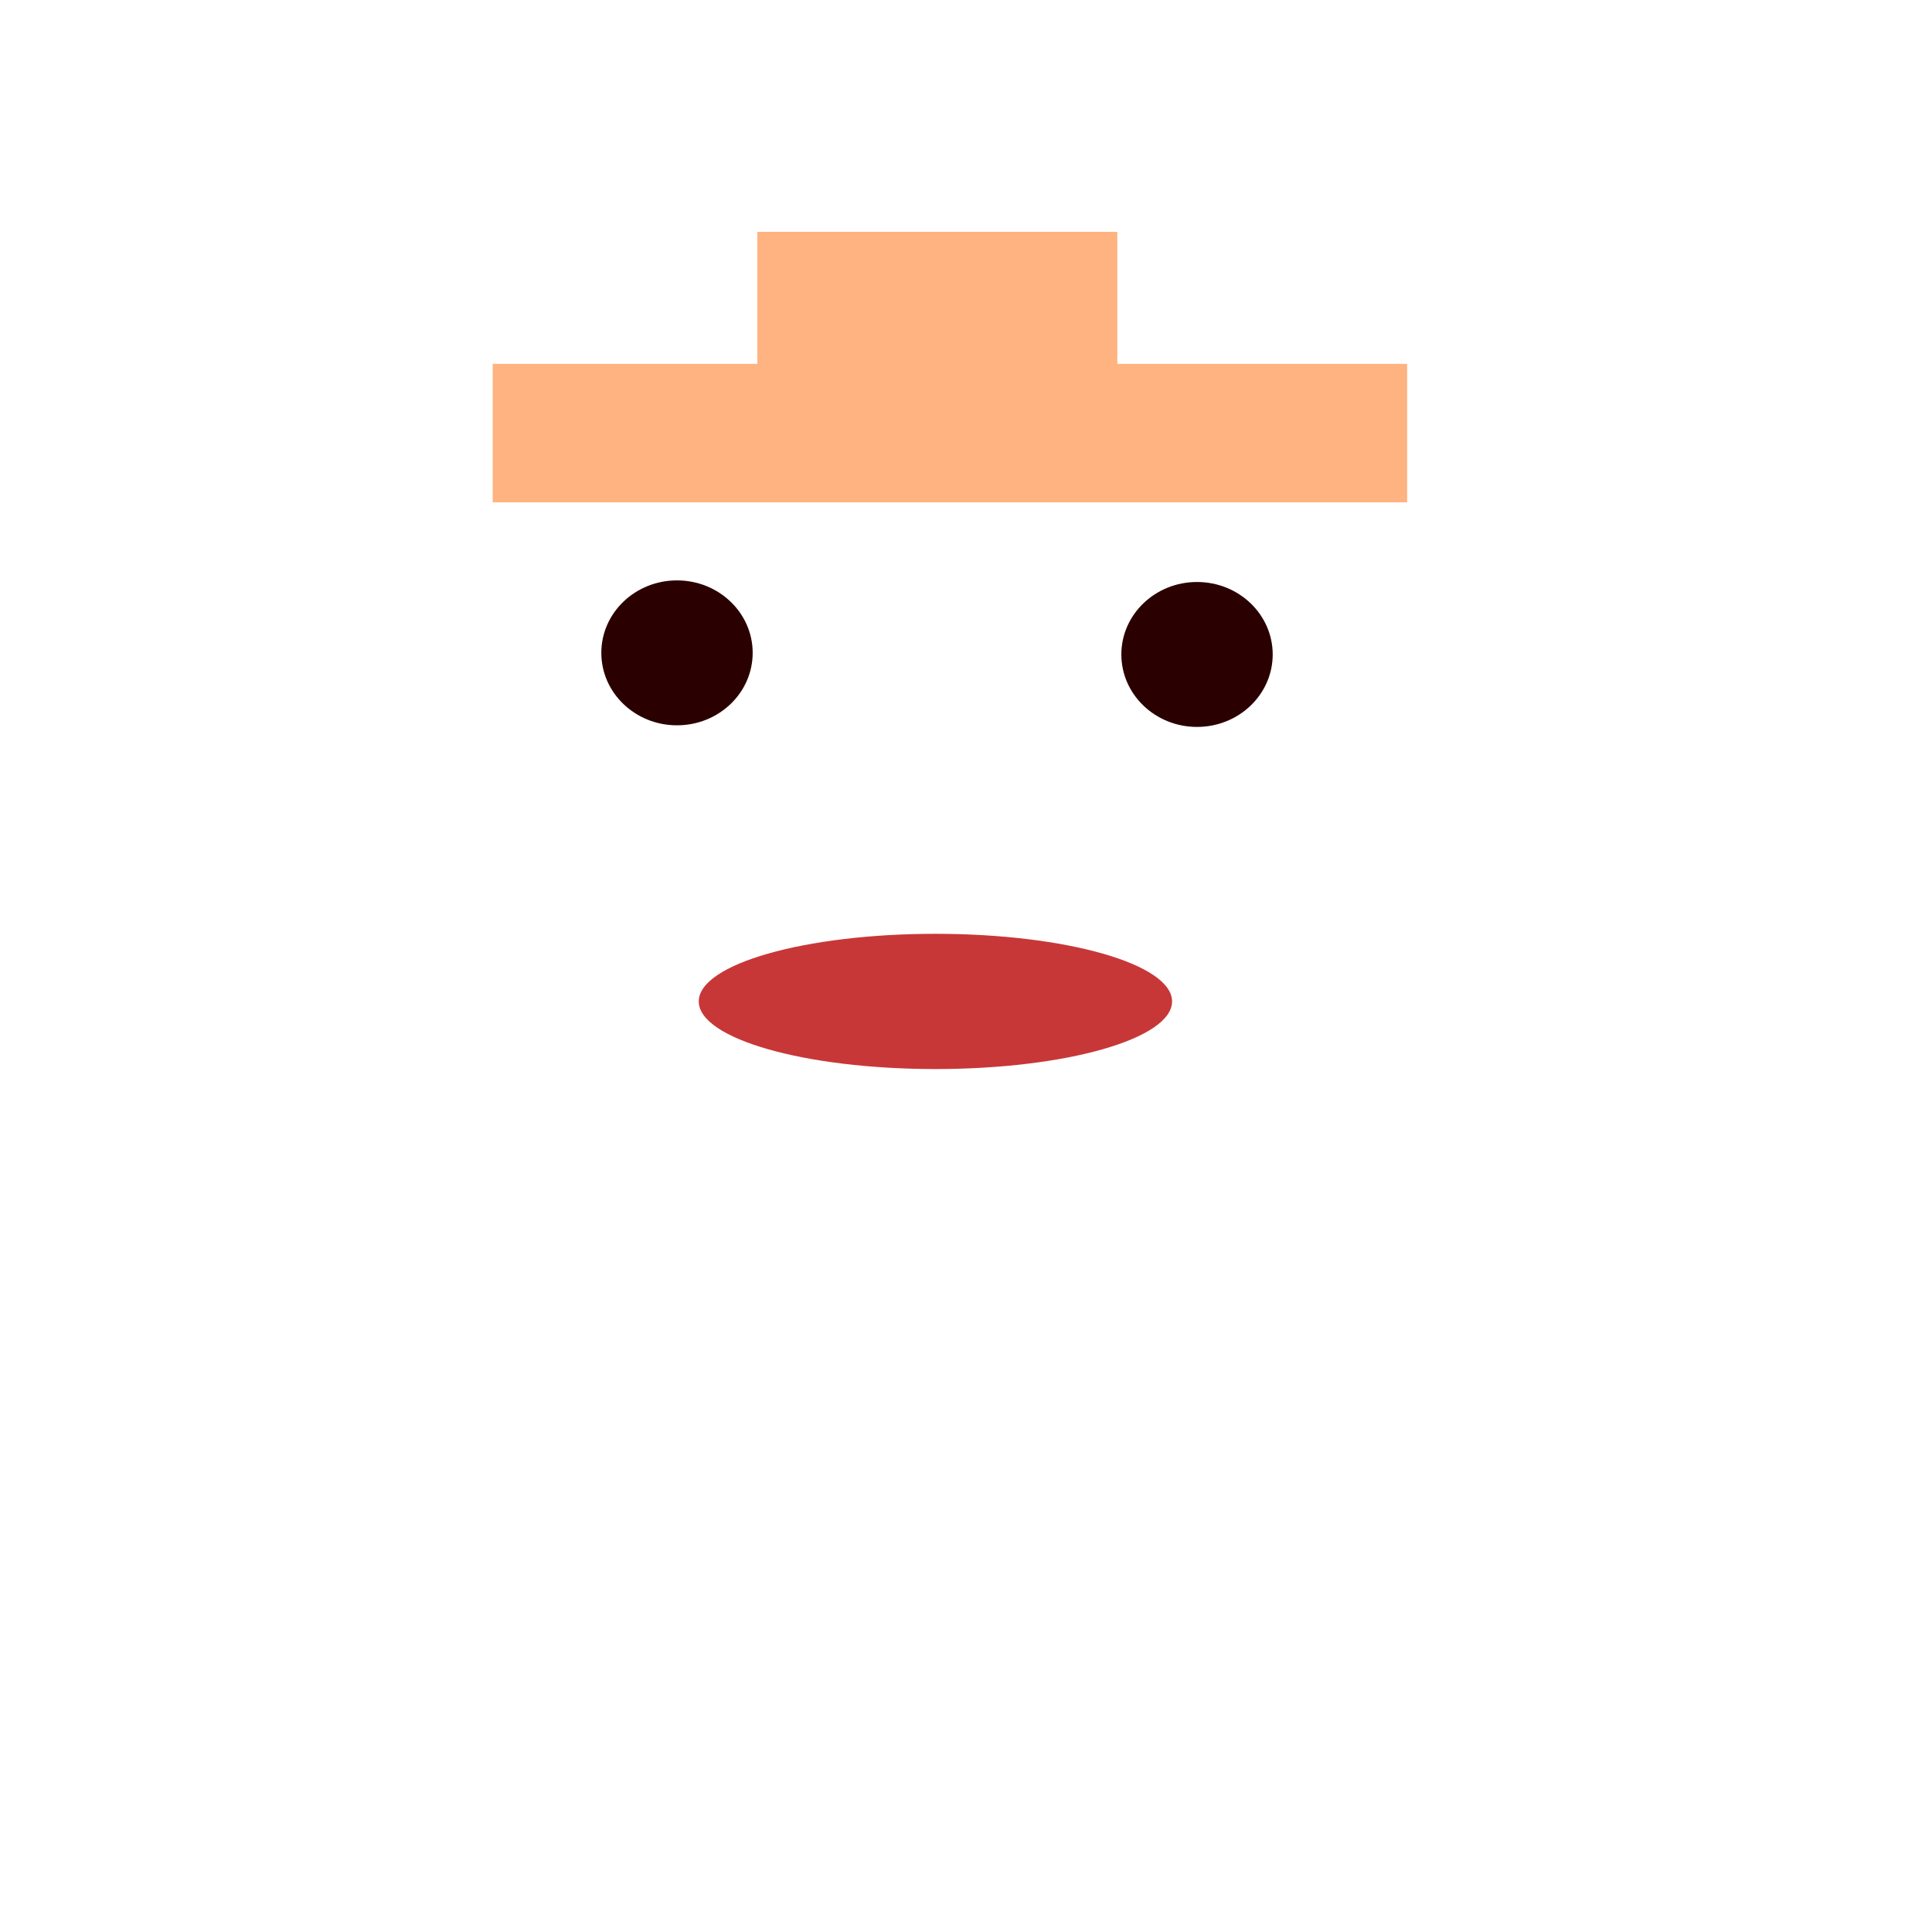 <?xml version="1.0" encoding="UTF-8" standalone="no"?>
<!-- Created with Inkscape (http://www.inkscape.org/) -->

<svg
   width="300"
   height="300"
   viewBox="0 0 79.375 79.375"
   version="1.1"
   id="svg5"
   xmlns="http://www.w3.org/2000/svg"
   xmlns:svg="http://www.w3.org/2000/svg">
  <defs
     id="defs2" />
  <g
     id="layer1"
     style="display:inline">
    <g
       id="layer3"
       style="display:inline">
            <g
         id="eyes01"
         style="display:inline">
        <ellipse
           style="display:inline;fill:#2b0000;fill-rule:evenodd;stroke-width:0.265"
           id="path31"
           cx="27.814"
           cy="26.822"
           rx="3.109"
           ry="2.977" />
        <ellipse
           style="display:inline;fill:#2b0000;fill-rule:evenodd;stroke-width:0.265"
           id="path31-3"
           cx="49.179"
           cy="26.888"
           rx="3.109"
           ry="2.977" />
      </g>
            <g
         id="mouth02"
         style="display:inline">
        <ellipse
           style="fill:#c83737;stroke-width:0.265"
           id="path1312"
           cx="38.431"
           cy="41.143"
           rx="9.723"
           ry="2.778" />
      </g>
            <g
         id="hat02"
         style="display:inline">
        <rect
           style="fill:#ffb380;stroke-width:0.265"
           id="rect1686"
           width="37.571"
           height="5.689"
           x="20.241"
           y="14.949" />
        <rect
           style="fill:#ffb380;stroke-width:0.283"
           id="rect1732"
           width="14.791"
           height="7.144"
           x="31.114"
           y="9.525" />
      </g>
    </g>
  </g>
</svg>

